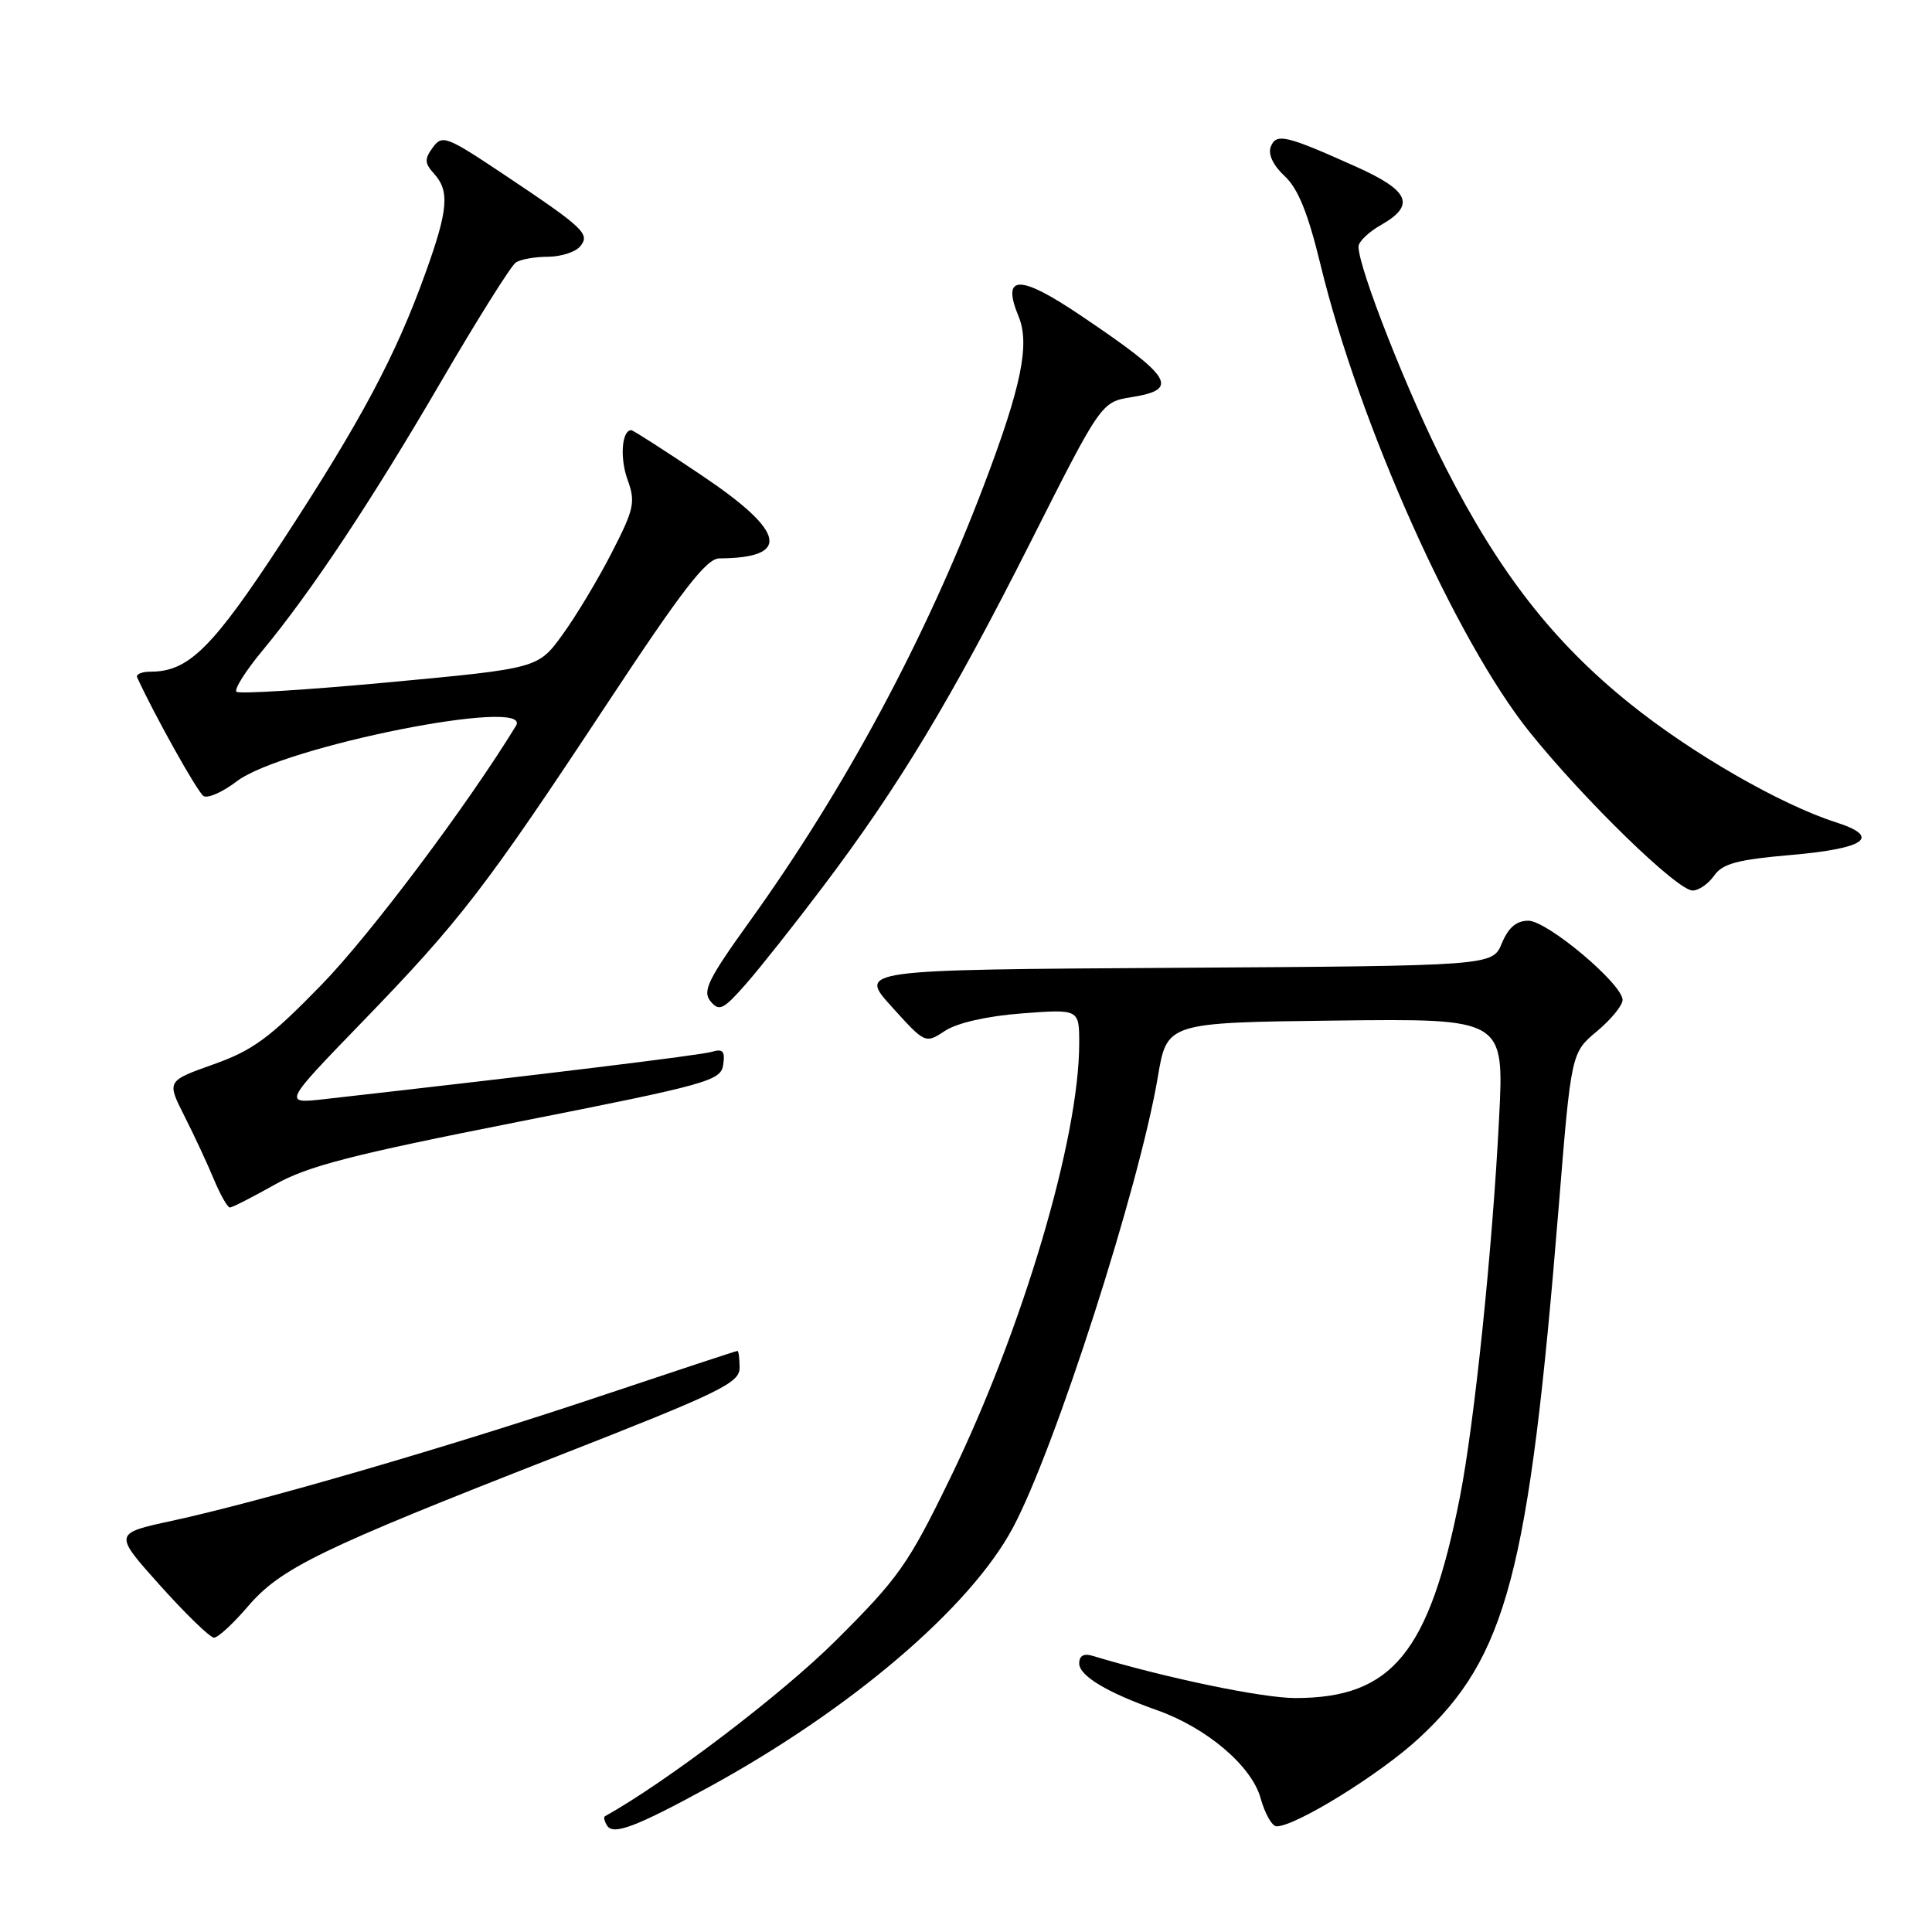 <?xml version="1.0" encoding="UTF-8" standalone="no"?>
<!DOCTYPE svg PUBLIC "-//W3C//DTD SVG 1.1//EN" "http://www.w3.org/Graphics/SVG/1.1/DTD/svg11.dtd" >
<svg xmlns="http://www.w3.org/2000/svg" xmlns:xlink="http://www.w3.org/1999/xlink" version="1.1" viewBox="0 0 256 256">
 <g >
 <path fill="currentColor"
d=" M 94.00 236.76 C 112.79 226.47 128.53 213.04 134.20 202.46 C 139.78 192.04 150.97 157.23 153.42 142.69 C 154.63 135.50 154.63 135.50 176.97 135.23 C 199.31 134.96 199.31 134.96 198.64 148.11 C 197.77 165.45 195.37 188.57 193.44 198.39 C 189.38 219.00 184.46 225.00 171.64 225.00 C 167.24 225.00 154.44 222.33 144.75 219.40 C 143.61 219.05 143.00 219.40 143.00 220.41 C 143.00 222.05 146.69 224.27 153.29 226.60 C 159.88 228.93 165.83 233.97 167.03 238.25 C 167.60 240.31 168.56 242.00 169.15 242.00 C 171.69 242.00 182.88 235.08 188.01 230.33 C 199.67 219.54 202.59 208.44 206.53 160.00 C 208.19 139.50 208.19 139.50 211.60 136.65 C 213.47 135.09 215.00 133.22 215.00 132.50 C 215.00 130.39 205.02 122.00 202.51 122.00 C 200.93 122.00 199.87 122.91 199.00 124.99 C 197.77 127.98 197.77 127.98 155.74 128.24 C 113.72 128.50 113.72 128.50 118.16 133.40 C 122.60 138.31 122.60 138.31 125.24 136.58 C 126.85 135.53 130.81 134.63 135.43 134.28 C 143.00 133.71 143.00 133.71 143.00 138.25 C 143.00 150.86 135.51 176.10 125.91 195.85 C 120.33 207.33 119.08 209.09 110.67 217.46 C 103.55 224.53 88.36 236.09 80.15 240.67 C 79.96 240.78 80.09 241.33 80.44 241.90 C 81.25 243.22 84.29 242.07 94.00 236.76 Z  M 32.84 212.87 C 37.20 207.78 42.37 205.26 73.75 192.99 C 95.41 184.51 98.00 183.26 98.00 181.25 C 98.00 180.01 97.87 179.00 97.72 179.00 C 97.56 179.00 89.35 181.71 79.47 185.02 C 59.52 191.70 34.59 198.96 22.77 201.52 C 15.04 203.19 15.04 203.19 21.23 210.10 C 24.63 213.89 27.84 217.00 28.36 217.00 C 28.88 217.00 30.90 215.14 32.84 212.87 Z  M 36.37 156.99 C 40.75 154.51 46.55 153.02 68.61 148.66 C 93.92 143.66 95.52 143.21 95.83 141.08 C 96.09 139.28 95.78 138.93 94.33 139.37 C 92.82 139.82 71.97 142.37 43.00 145.64 C 37.50 146.26 37.50 146.26 48.03 135.38 C 60.96 122.03 64.37 117.60 80.44 93.25 C 90.45 78.08 93.61 74.00 95.32 73.99 C 104.85 73.93 104.13 70.48 93.04 63.03 C 88.11 59.71 83.88 57.00 83.65 57.00 C 82.39 57.00 82.11 60.67 83.15 63.55 C 84.23 66.53 84.04 67.43 81.06 73.23 C 79.26 76.75 76.32 81.64 74.54 84.09 C 71.30 88.56 71.30 88.56 51.61 90.40 C 40.77 91.41 31.65 91.98 31.33 91.66 C 31.01 91.34 32.53 88.92 34.71 86.29 C 41.22 78.44 49.20 66.42 58.48 50.50 C 63.29 42.25 67.74 35.17 68.36 34.77 C 68.99 34.36 70.91 34.02 72.63 34.02 C 74.35 34.01 76.26 33.39 76.87 32.65 C 78.24 31.00 77.43 30.24 66.59 23.00 C 59.17 18.05 58.59 17.83 57.35 19.54 C 56.23 21.07 56.25 21.62 57.51 23.01 C 59.60 25.32 59.39 27.81 56.37 36.19 C 52.46 47.09 47.82 55.79 37.48 71.61 C 28.17 85.86 25.00 89.00 19.97 89.00 C 18.79 89.00 17.99 89.34 18.17 89.75 C 20.44 94.72 26.18 104.99 26.97 105.48 C 27.53 105.83 29.51 104.95 31.37 103.53 C 37.45 98.90 70.75 92.27 68.37 96.17 C 61.97 106.65 49.05 123.87 42.62 130.47 C 35.76 137.52 33.53 139.17 28.29 141.03 C 22.09 143.24 22.09 143.24 24.43 147.87 C 25.72 150.42 27.48 154.19 28.33 156.25 C 29.19 158.31 30.15 160.00 30.46 160.00 C 30.78 160.00 33.43 158.64 36.37 156.99 Z  M 109.04 117.50 C 119.10 104.19 126.04 92.66 136.53 71.88 C 145.92 53.27 145.92 53.27 149.96 52.62 C 156.35 51.60 155.36 50.00 143.27 41.85 C 135.09 36.32 132.66 36.34 134.96 41.91 C 136.49 45.60 135.35 51.20 130.38 64.28 C 122.68 84.56 112.01 104.44 99.39 122.01 C 93.81 129.77 93.04 131.34 94.15 132.68 C 95.30 134.06 95.85 133.79 98.85 130.37 C 100.72 128.24 105.31 122.45 109.04 117.50 Z  M 227.13 116.03 C 228.24 114.43 230.22 113.90 237.42 113.28 C 247.23 112.42 249.31 110.90 243.30 108.97 C 235.93 106.61 224.17 99.84 215.94 93.21 C 205.83 85.07 198.70 75.94 191.58 62.00 C 186.65 52.38 179.99 35.49 180.01 32.67 C 180.01 32.03 181.36 30.73 183.01 29.80 C 187.60 27.18 186.78 25.27 179.69 22.09 C 170.36 17.90 169.09 17.60 168.38 19.46 C 168.00 20.44 168.71 21.93 170.22 23.33 C 172.00 24.98 173.31 28.22 174.97 35.05 C 180.07 56.13 192.93 84.86 202.68 97.00 C 209.97 106.06 222.25 118.00 224.28 118.00 C 225.09 118.00 226.37 117.11 227.13 116.03 Z "/>
</g>
</svg>